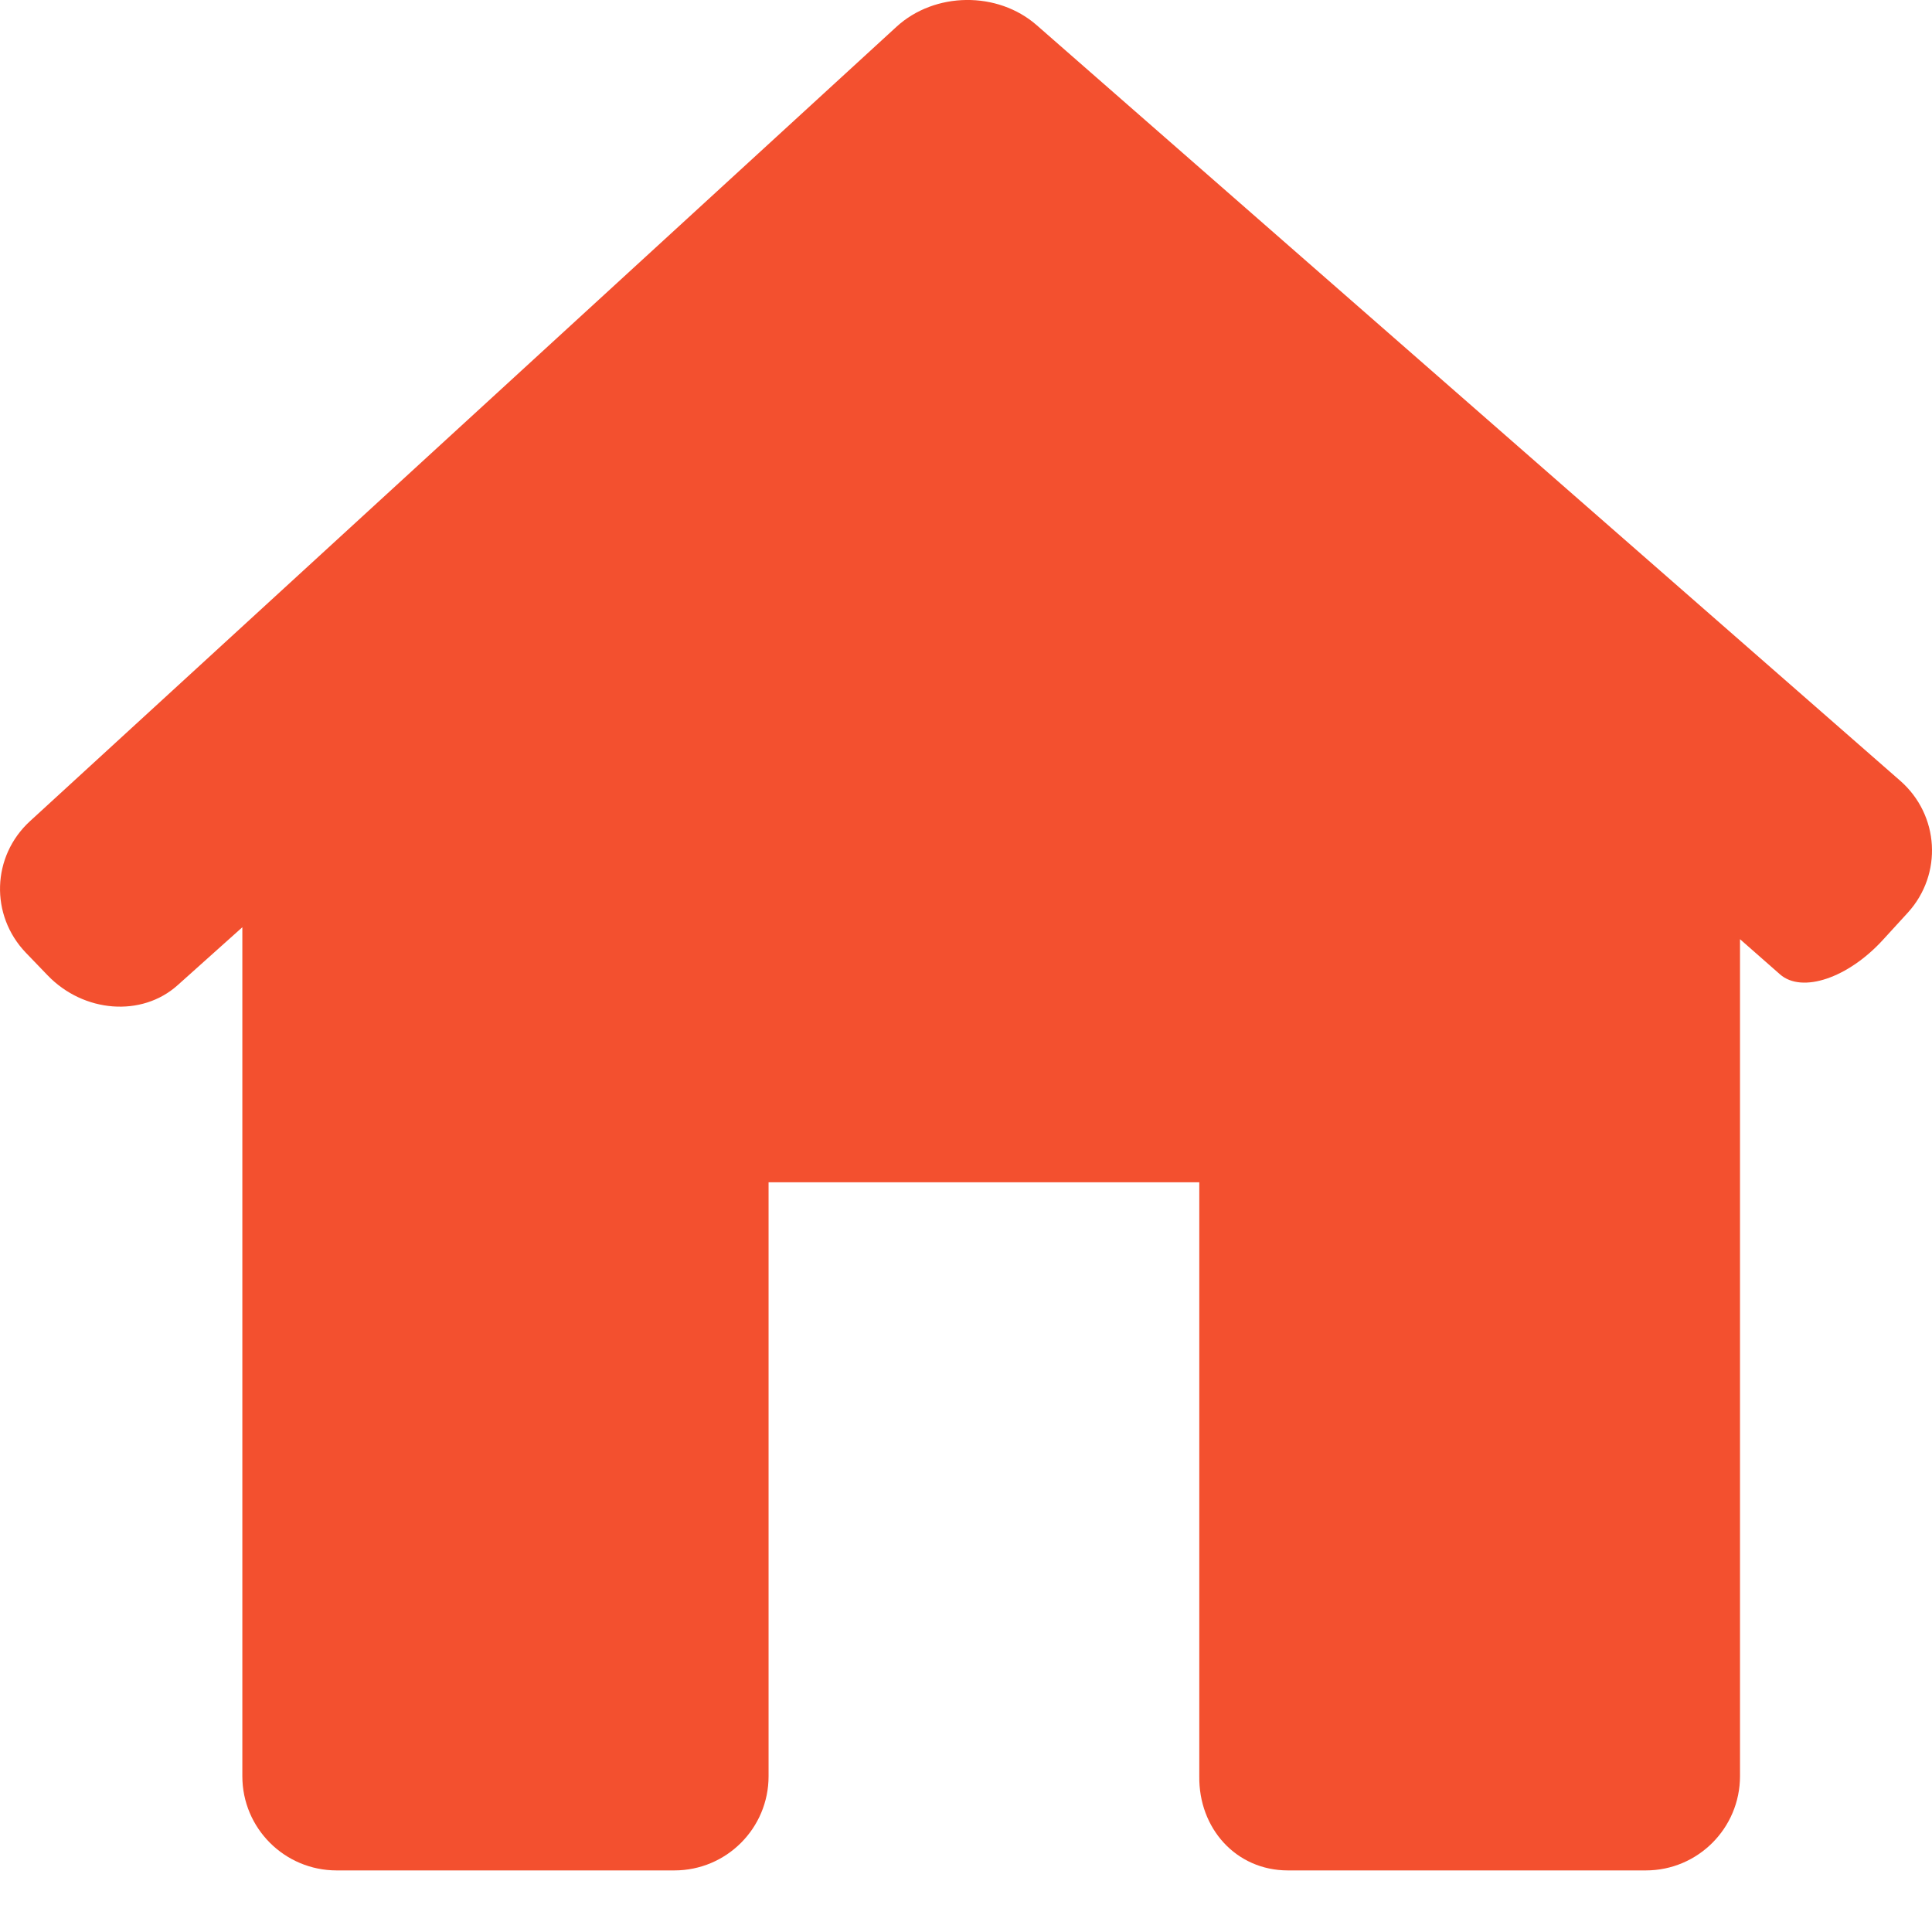<svg width="16" height="16" viewBox="0 0 16 16" fill="none" xmlns="http://www.w3.org/2000/svg">
<g clip-path="url(#clip0_70_545)">
<path d="M15.8 7.558C16.09 7.239 16.061 6.75 15.737 6.466L8.586 0.209C8.262 -0.075 7.741 -0.069 7.424 0.222L0.249 6.8C-0.069 7.091 -0.084 7.579 0.214 7.89L0.394 8.077C0.693 8.388 1.175 8.425 1.471 8.159L2.007 7.679V14.71C2.007 15.141 2.357 15.49 2.788 15.49H5.585C6.016 15.49 6.365 15.141 6.365 14.71V9.791H9.932V14.71C9.926 15.14 10.235 15.49 10.666 15.49H13.63C14.061 15.49 14.41 15.14 14.41 14.709V7.778C14.41 7.778 14.558 7.908 14.741 8.069C14.923 8.229 15.306 8.1 15.596 7.781L15.8 7.558Z" fill="#F3502F"/>
</g>
<defs>
<clipPath id="clip0_70_545">
<rect width="16" height="15.49" fill="white"/>
</clipPath>
</defs>
</svg>
